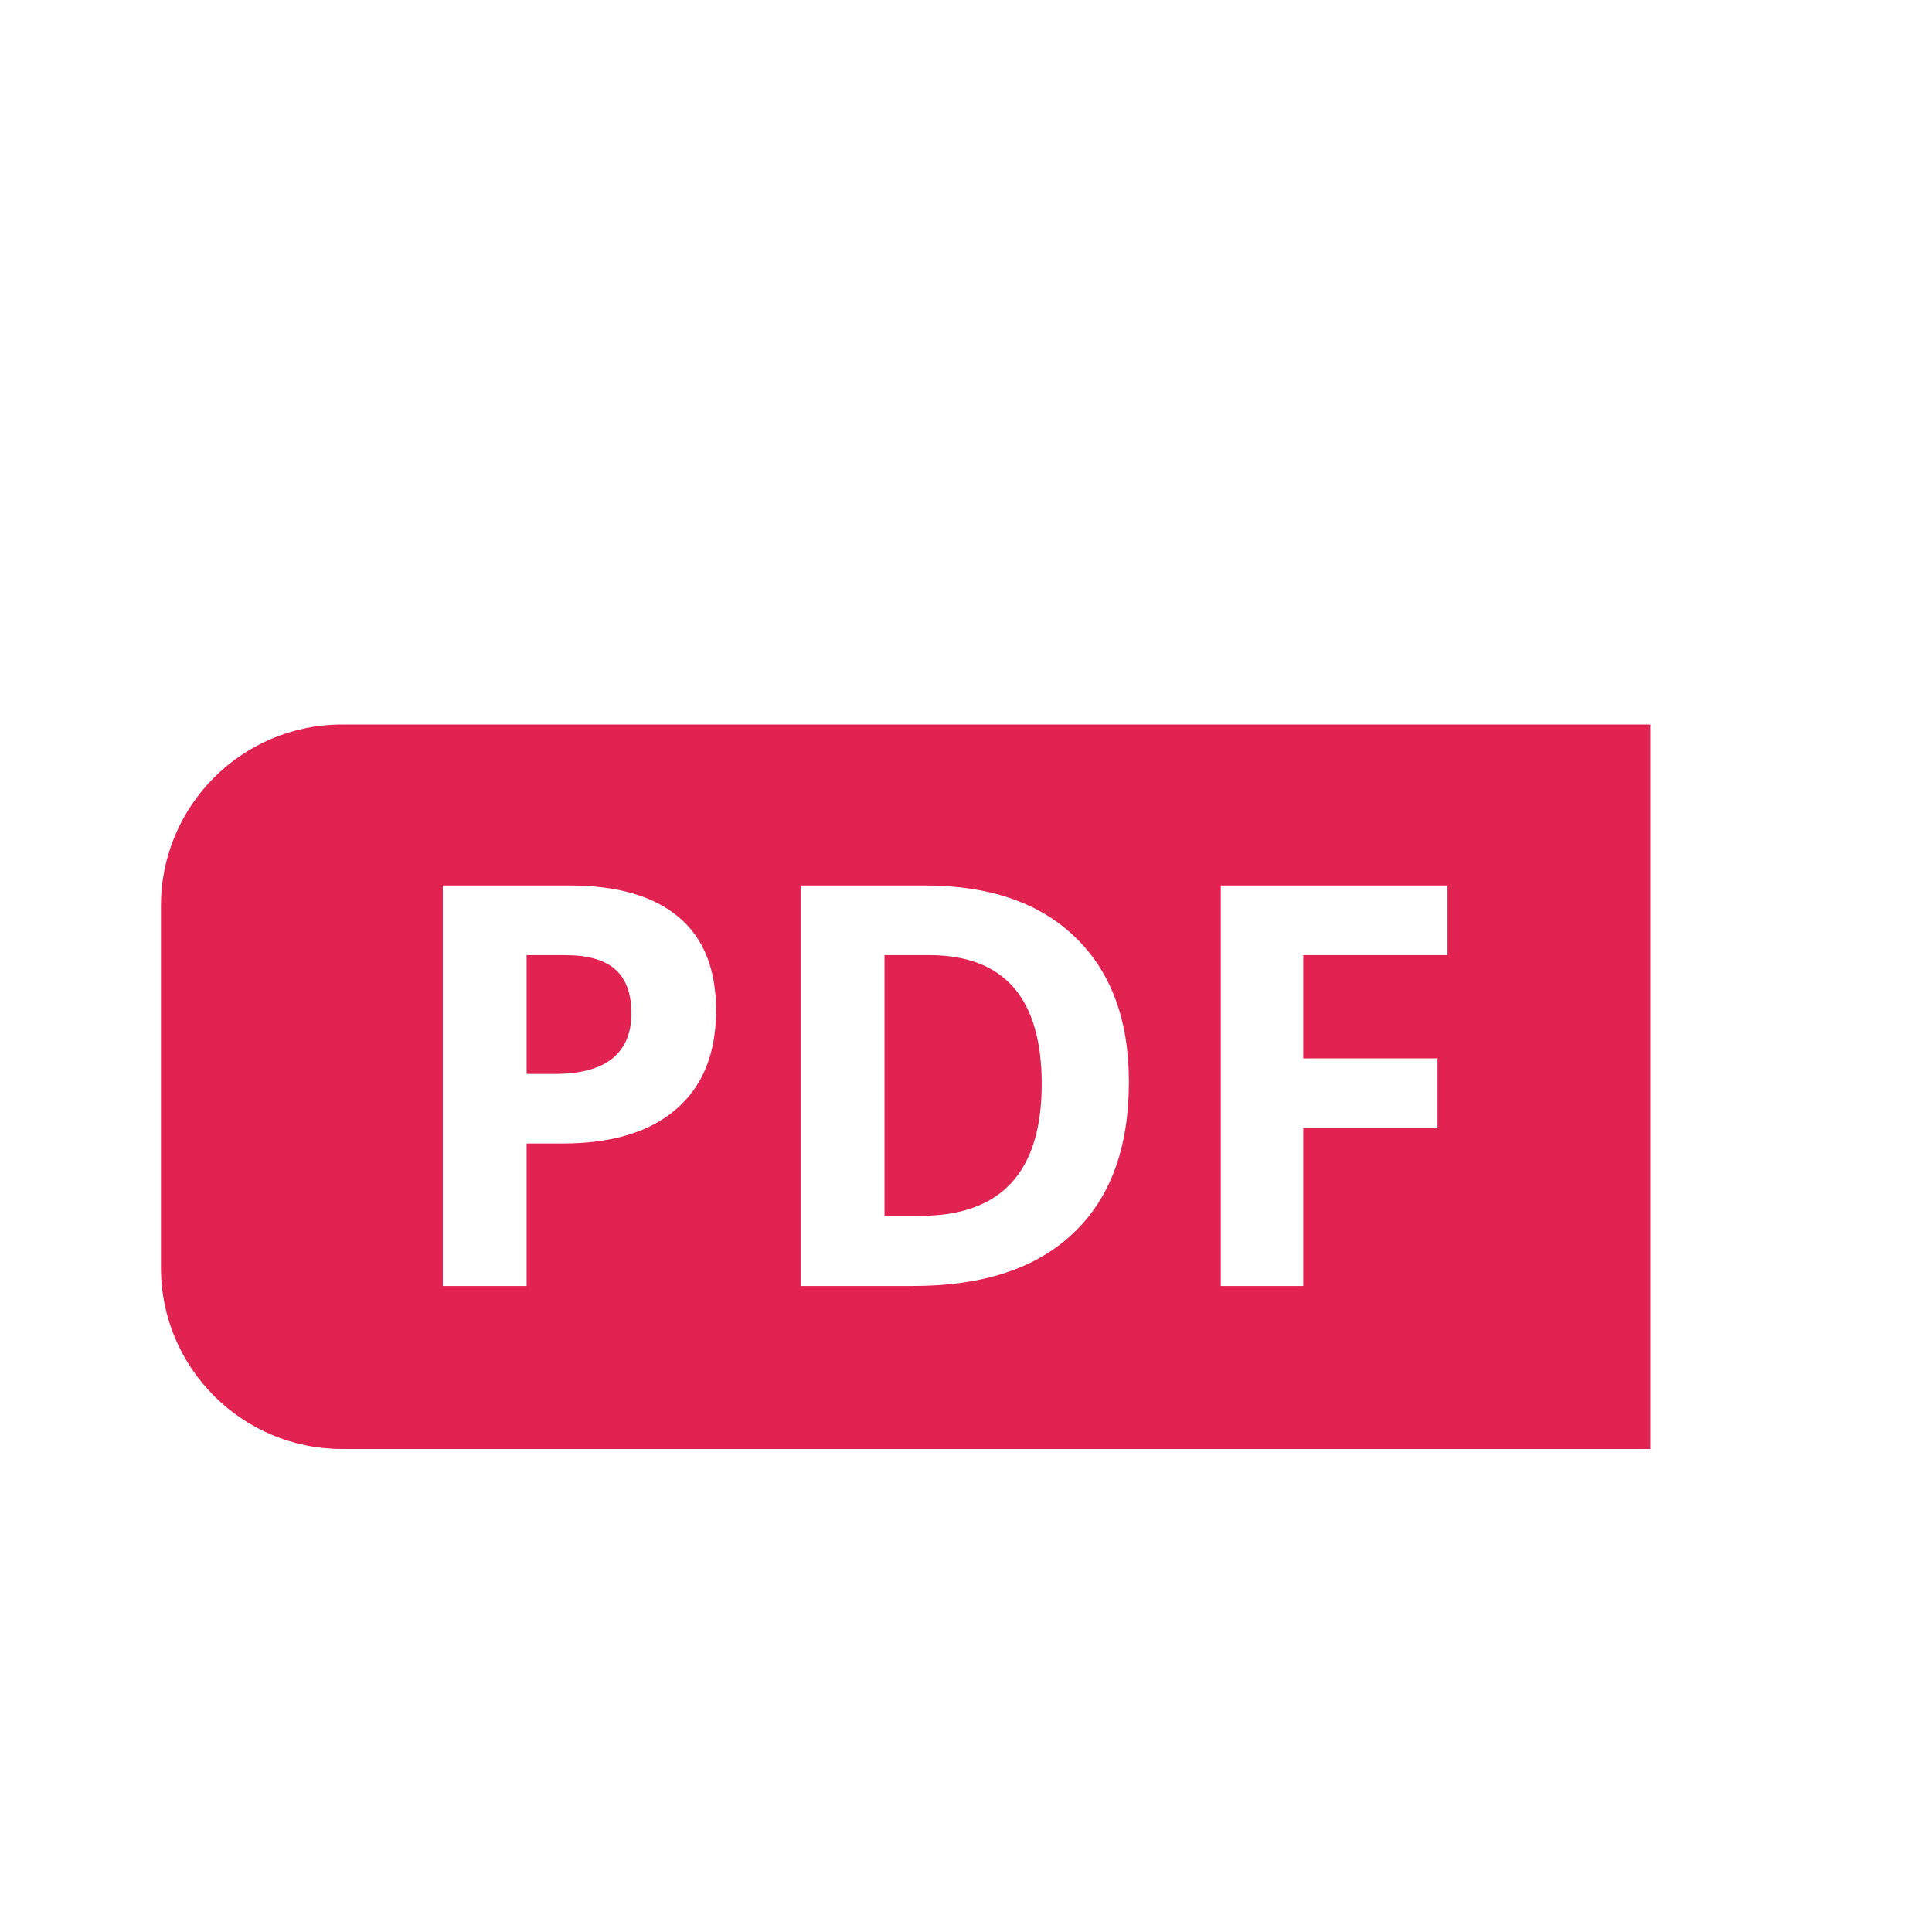 <svg width="16" height="16" viewBox="0 0 16 16" fill="none" xmlns="http://www.w3.org/2000/svg" stroke="inherit">
    <path d="M9.867 1.333V3.733C9.867 4.175 10.225 4.534 10.667 4.534H13.067M11.867 2.534C11.511 2.215 11.141 1.837 10.908 1.592C10.753 1.428 10.538 1.333 10.313 1.333H4.267C3.383 1.333 2.667 2.05 2.667 2.933L2.667 12.533C2.667 13.417 3.383 14.133 4.266 14.133L11.466 14.133C12.35 14.133 13.066 13.417 13.066 12.534L13.067 4.052C13.067 3.847 12.989 3.651 12.847 3.504C12.584 3.231 12.146 2.783 11.867 2.534Z"  stroke-width="1.2" stroke-linecap="round" stroke-linejoin="round"/>
    <path fill-rule="evenodd" clip-rule="evenodd" d="M2.833 6C2.005 6 1.333 6.672 1.333 7.5V10.5C1.333 11.328 2.005 12 2.833 12H13.667V6H2.833ZM4.361 8.894H4.59C4.804 8.894 4.963 8.852 5.07 8.767C5.176 8.681 5.229 8.556 5.229 8.393C5.229 8.228 5.184 8.106 5.094 8.027C5.006 7.949 4.867 7.91 4.677 7.91H4.361V8.894ZM5.93 8.368C5.93 8.725 5.819 8.998 5.598 9.187C5.379 9.376 5.066 9.47 4.659 9.47H4.361V10.65H3.667V7.333H4.713C5.111 7.333 5.412 7.42 5.619 7.594C5.826 7.767 5.93 8.024 5.93 8.368ZM9.349 8.96C9.349 9.506 9.195 9.924 8.887 10.214C8.581 10.505 8.138 10.65 7.558 10.65H6.63V7.333H7.659C8.194 7.333 8.609 7.476 8.905 7.762C9.201 8.048 9.349 8.447 9.349 8.96ZM8.627 8.978C8.627 8.266 8.316 7.91 7.695 7.91H7.325V10.069H7.623C8.292 10.069 8.627 9.705 8.627 8.978ZM10.11 10.65H10.793V9.339H11.905V8.765H10.793V7.91H11.988V7.333H10.11V10.65Z" fill="#E22351"/>
</svg>
